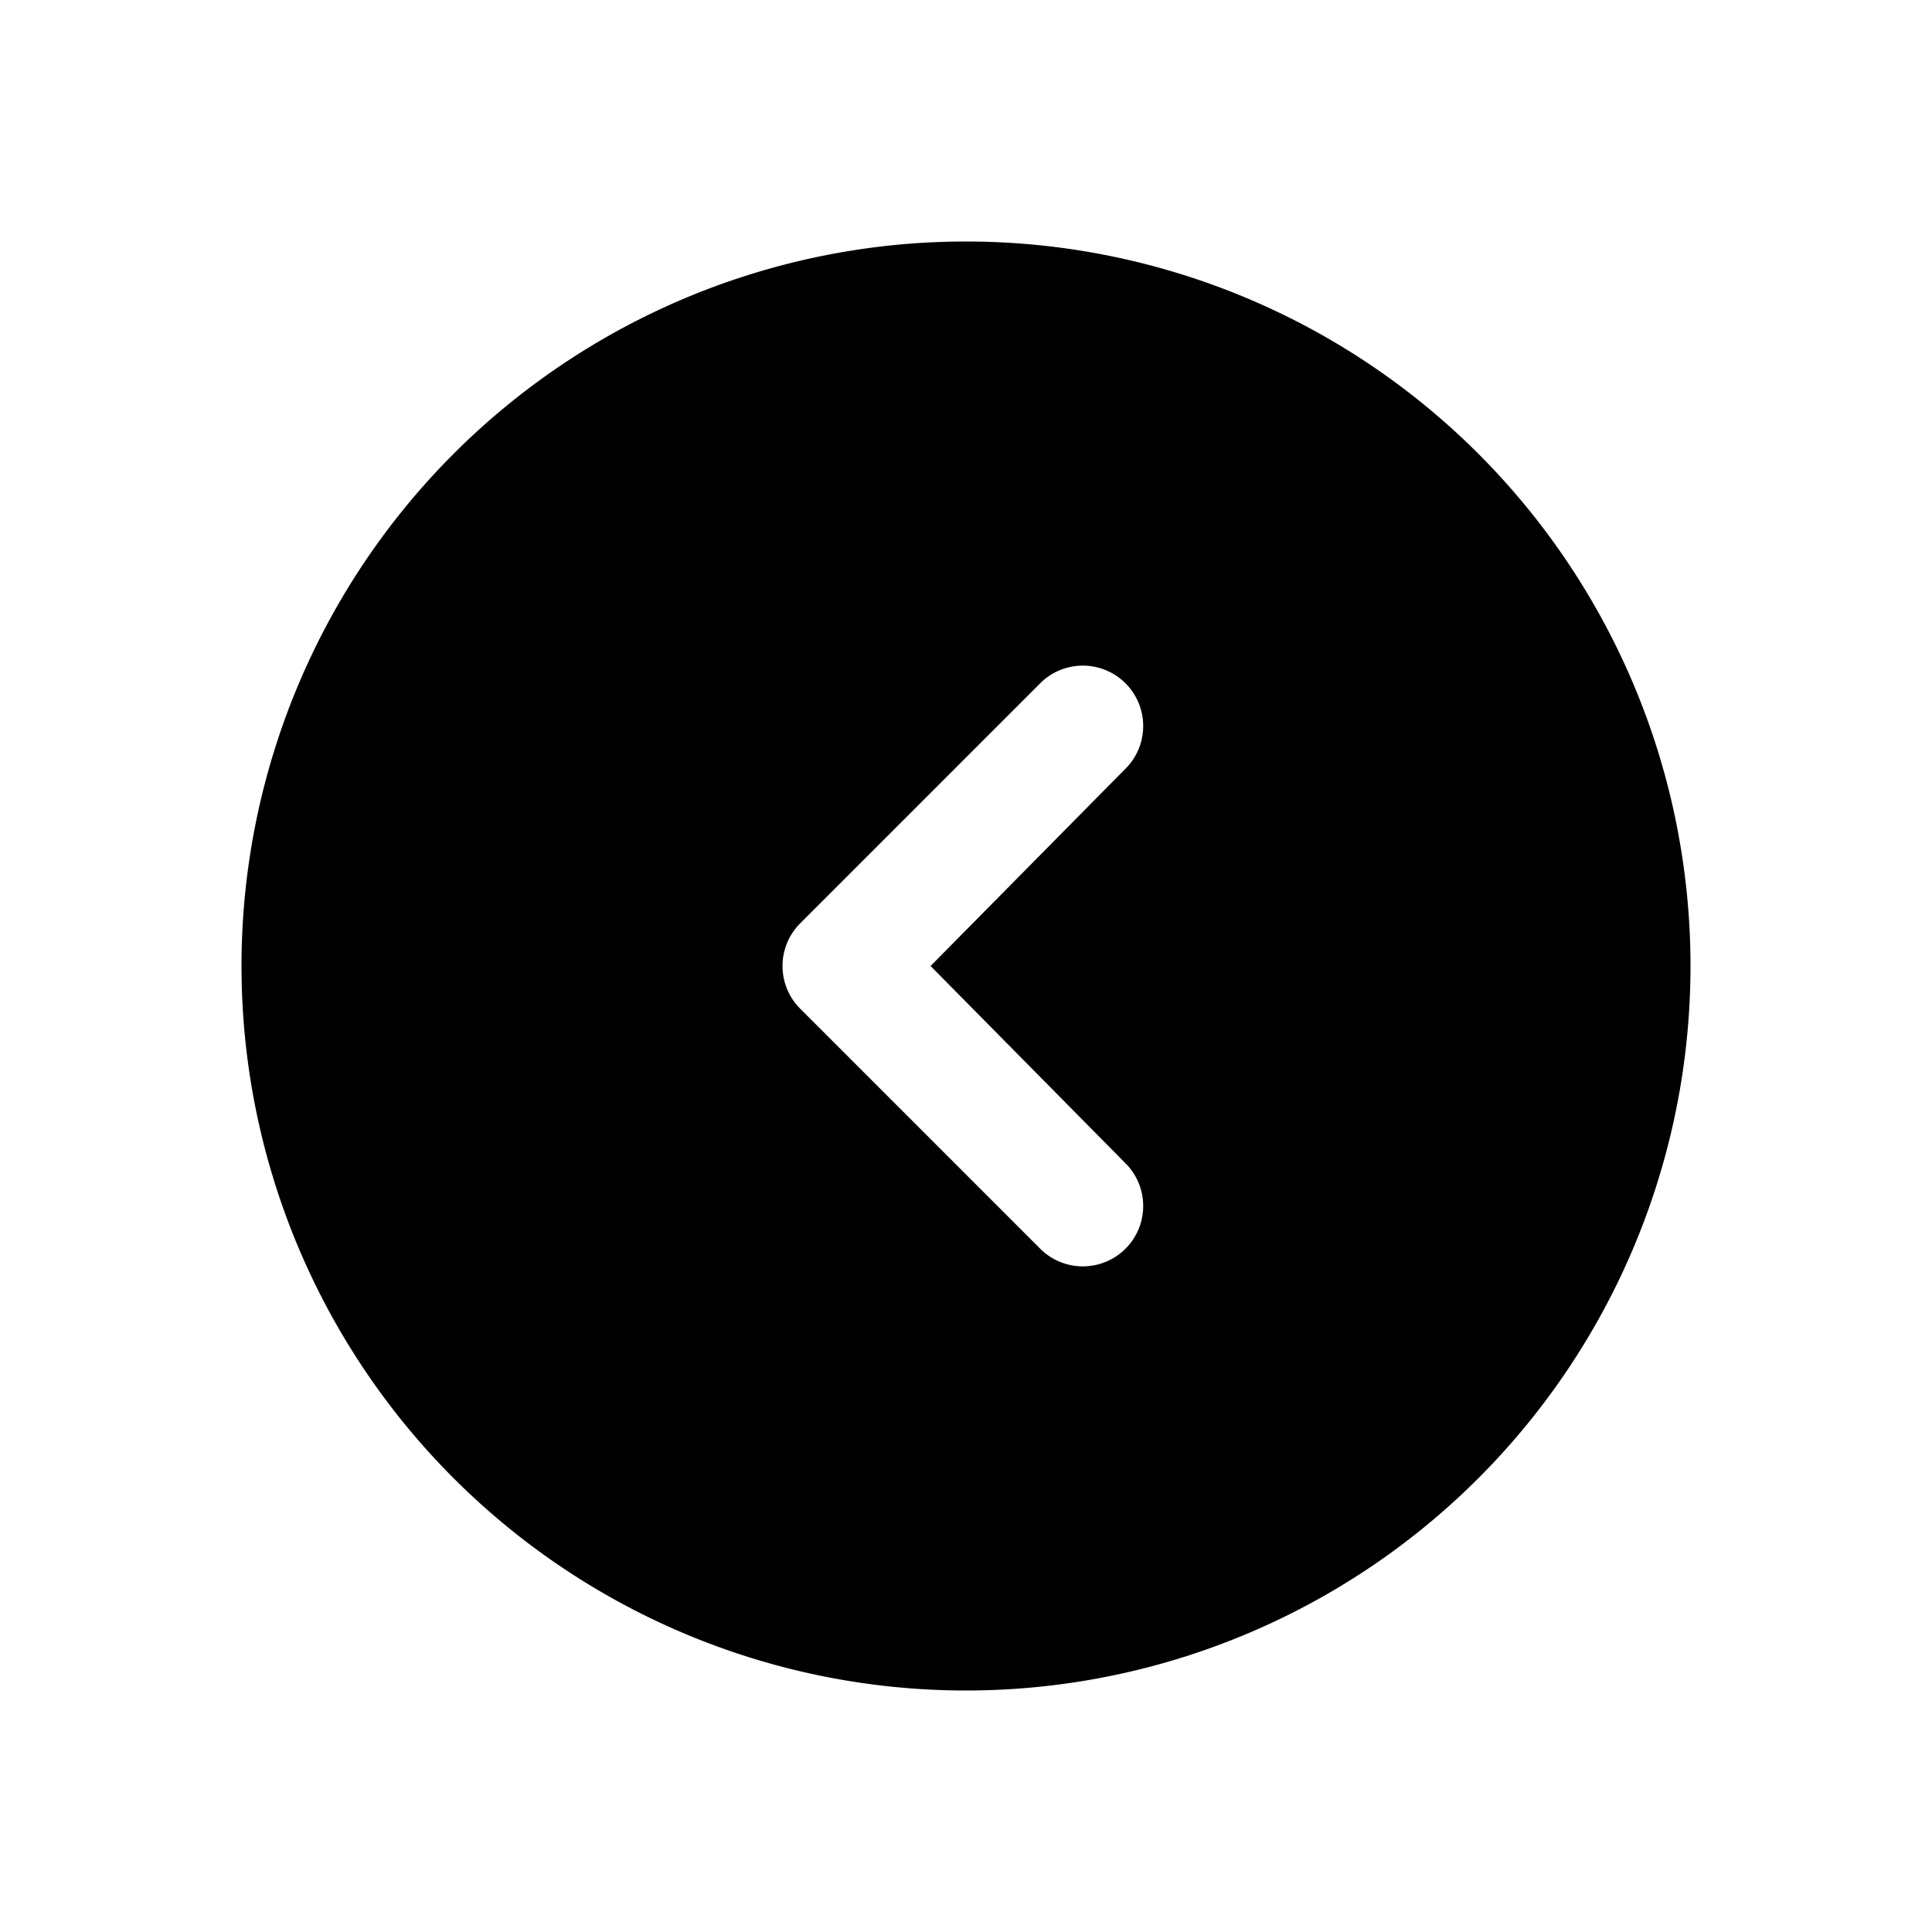 <svg xmlns="http://www.w3.org/2000/svg" fill="none" viewBox="0 0 24 24"><path fill="currentColor" d="M12 3a9 9 0 1 0 0 18 9 9 0 0 0 0-18Zm2 11.47a.75.75 0 0 1-1.06 1.06l-3-3a.75.75 0 0 1 0-1.06l3-3A.75.75 0 0 1 14 9.53L11.56 12 14 14.47Z"/></svg>